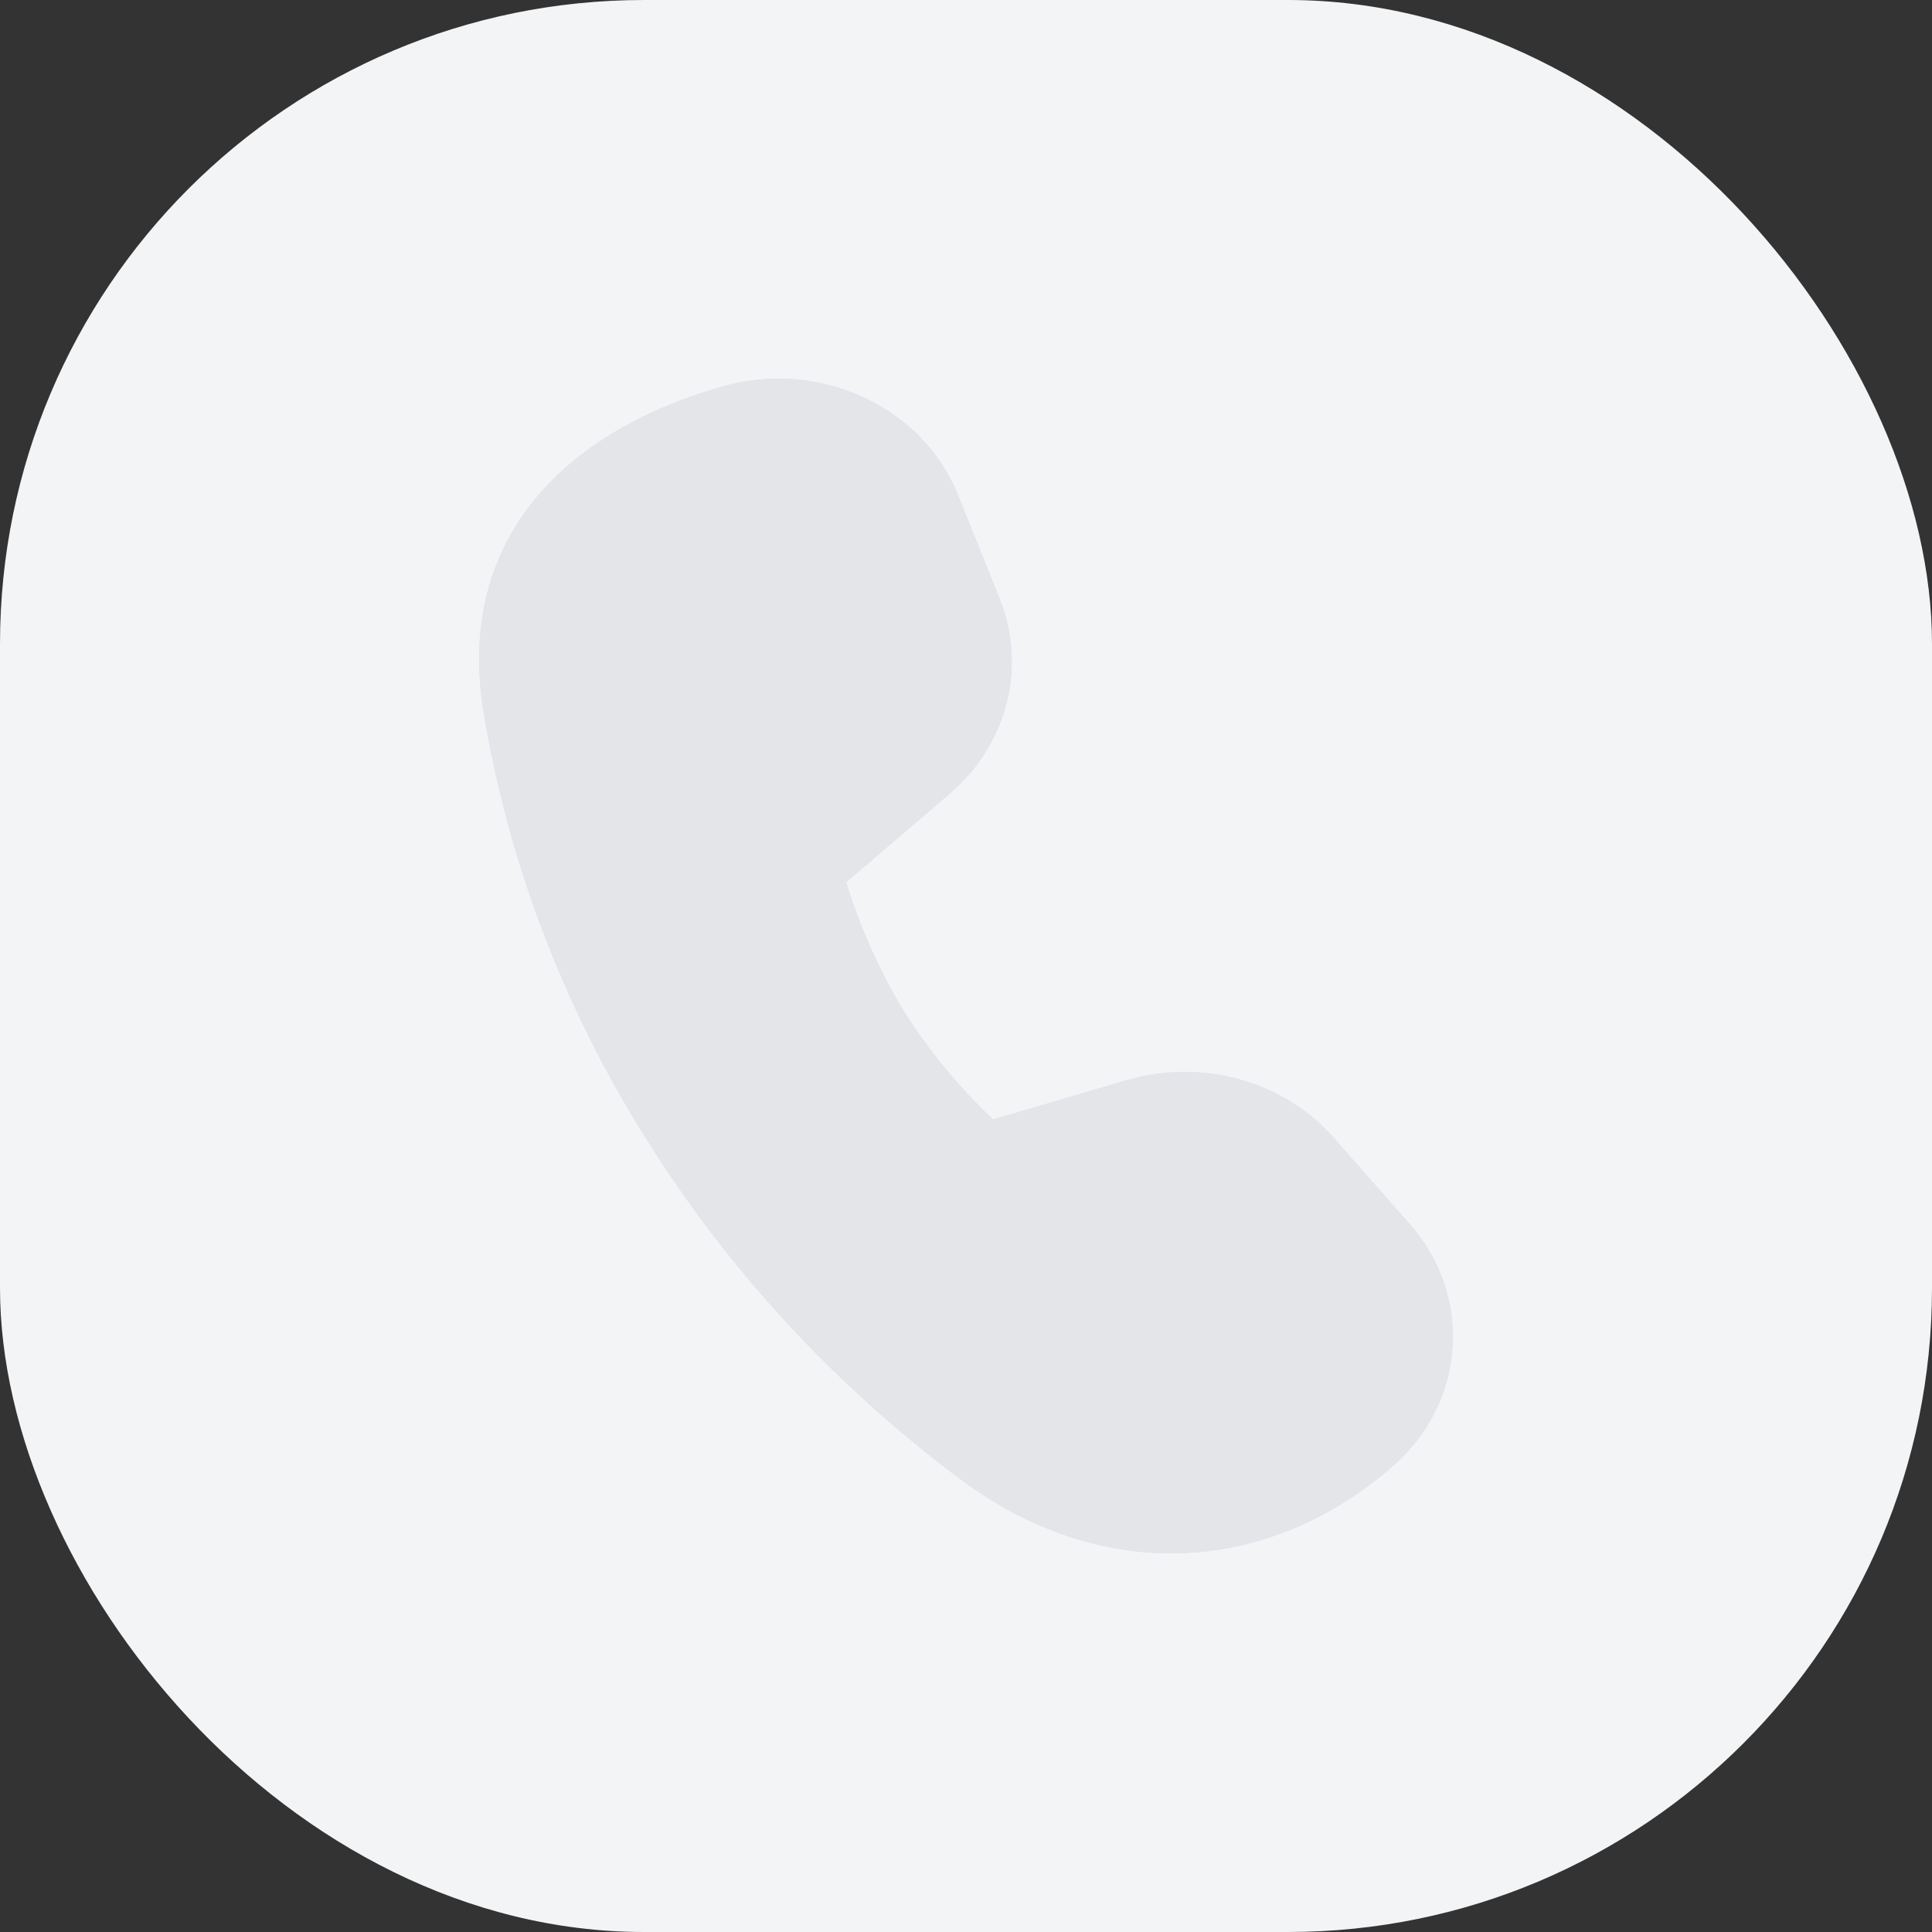 <svg width="48" height="48" viewBox="0 0 48 48" fill="none" xmlns="http://www.w3.org/2000/svg">
<rect x="0" y="0" width="48" height="48" fill="#333333" stroke="none"/>
<g clip-path="url(#clip0_4490_37615)">
<rect width="48" height="48" rx="16" fill="#F3F4F6"/>
<path d="M23.587 19.725L21.022 21.918C21.361 23.024 21.835 24.088 22.433 25.089C23.058 26.082 23.81 26.998 24.672 27.814L27.994 26.838C29.855 26.292 31.886 26.853 33.124 28.257L35.015 30.402C35.781 31.264 36.165 32.375 36.086 33.502C36.007 34.628 35.47 35.681 34.59 36.437C31.505 39.12 27.386 39.389 23.829 36.727C20.701 34.382 18.056 31.507 16.026 28.245C13.991 25 12.629 21.412 12.013 17.677C11.331 13.475 13.927 10.75 17.952 9.603C20.352 8.918 22.914 10.094 23.795 12.287L24.834 14.873C25.516 16.575 25.026 18.496 23.587 19.725Z" fill="#DCDDFF"/>
<path d="M23.587 19.725L21.022 21.918C21.361 23.024 21.835 24.088 22.433 25.089C23.058 26.082 23.81 26.998 24.672 27.814L27.994 26.838C29.855 26.292 31.886 26.853 33.124 28.257L35.015 30.402C35.781 31.264 36.165 32.375 36.086 33.502C36.007 34.628 35.47 35.681 34.591 36.437C31.505 39.12 27.386 39.389 23.829 36.727C20.701 34.382 18.056 31.507 16.026 28.245C13.991 25 12.629 21.412 12.013 17.677C11.331 13.475 13.927 10.75 17.952 9.603C20.352 8.918 22.914 10.094 23.795 12.287L24.834 14.873C25.516 16.575 25.026 18.496 23.587 19.725Z" fill="#E3E5E9"/>
</g>
<defs>
<clipPath id="clip0_4490_37615">
<rect width="48" height="48" rx="16" fill="white"/>
</clipPath>
</defs>
</svg>
